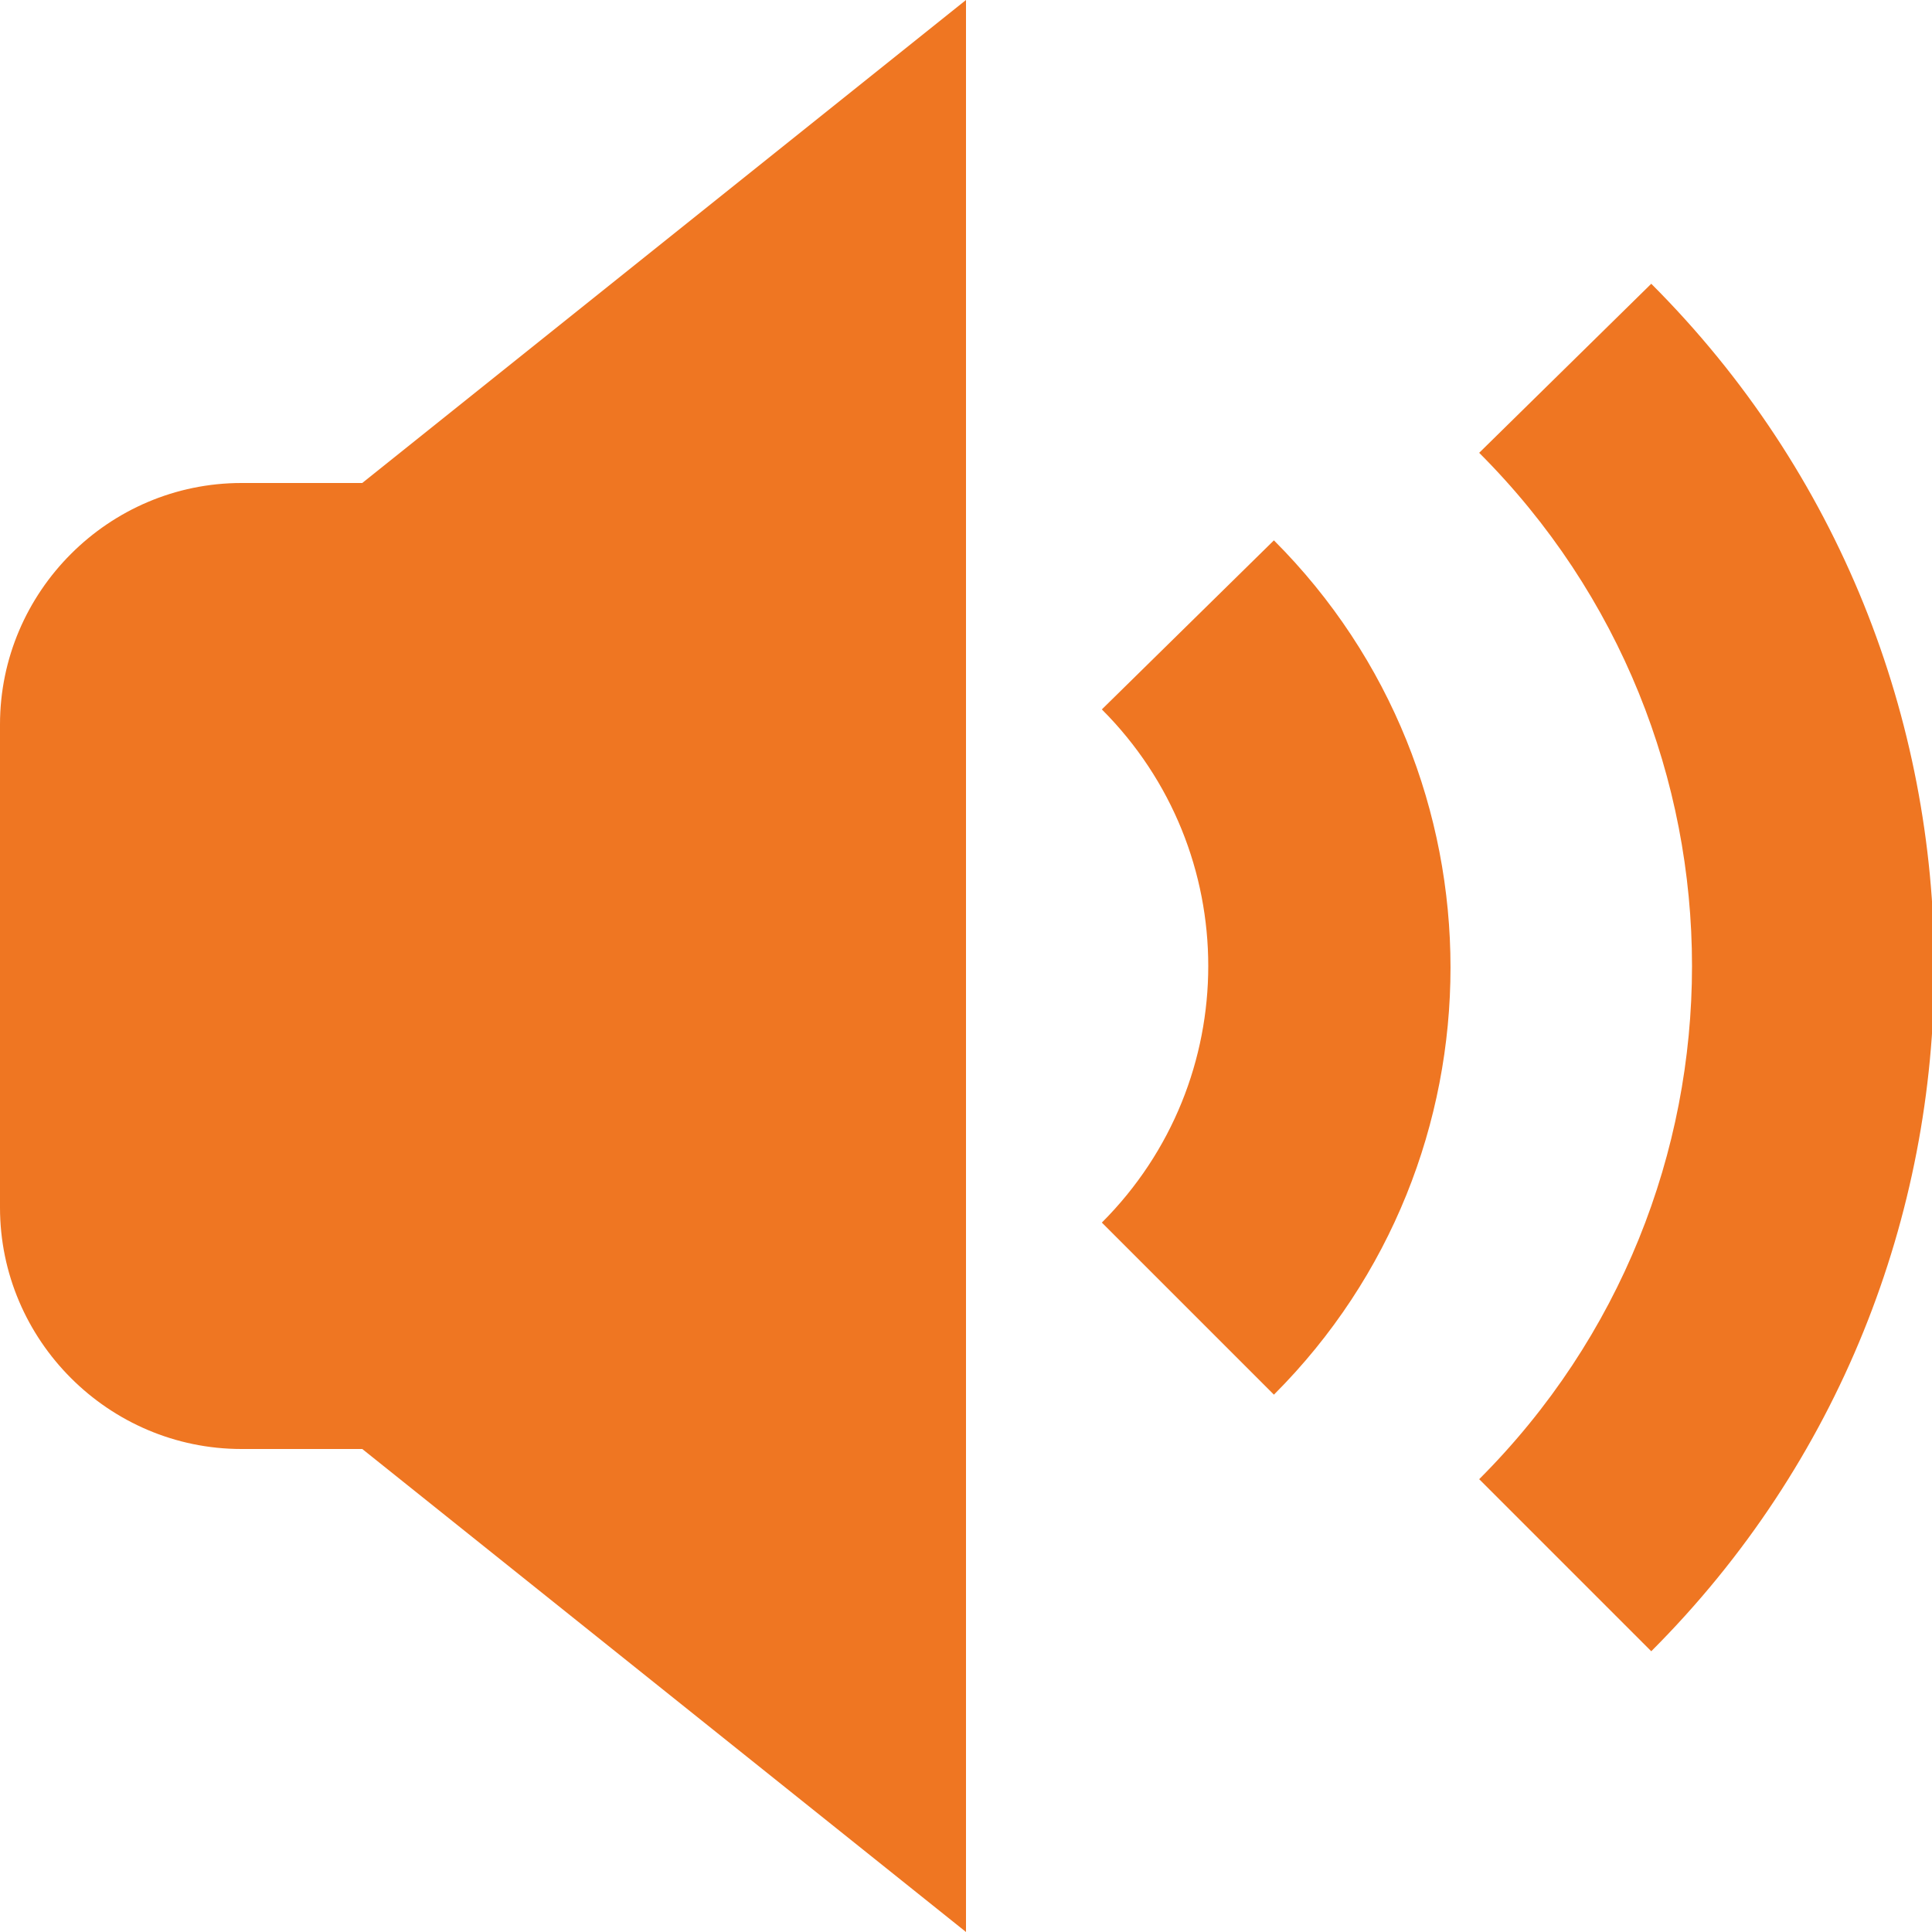 <?xml version="1.0" encoding="utf-8"?>
<!-- Generator: Adobe Illustrator 19.0.1, SVG Export Plug-In . SVG Version: 6.00 Build 0)  -->
<svg version="1.1" id="Layer_1" xmlns="http://www.w3.org/2000/svg" xmlns:xlink="http://www.w3.org/1999/xlink" x="0px" y="0px"
	 viewBox="-67 19 64 64" fill="#EF7622" style="enable-background:new -67 19 64 64;" xml:space="preserve">
<path d="M-59,35c-4.4,0-8,3.6-8,8v16c0,4.4,3.6,8,8,8h4l20,16V59V43V19l-20,16H-59z"/>
<path d="M-18,34c9.4,9.4,9.4,24.6,0,34l5.7,5.7c12.5-12.5,12.5-32.8,0-45.3L-18,34z"/>
<path d="M-30.5,42.5c4.7,4.7,4.7,12.3,0,17l5.7,5.7c7.8-7.8,7.8-20.5,0-28.3L-30.5,42.5z"/>
</svg>
